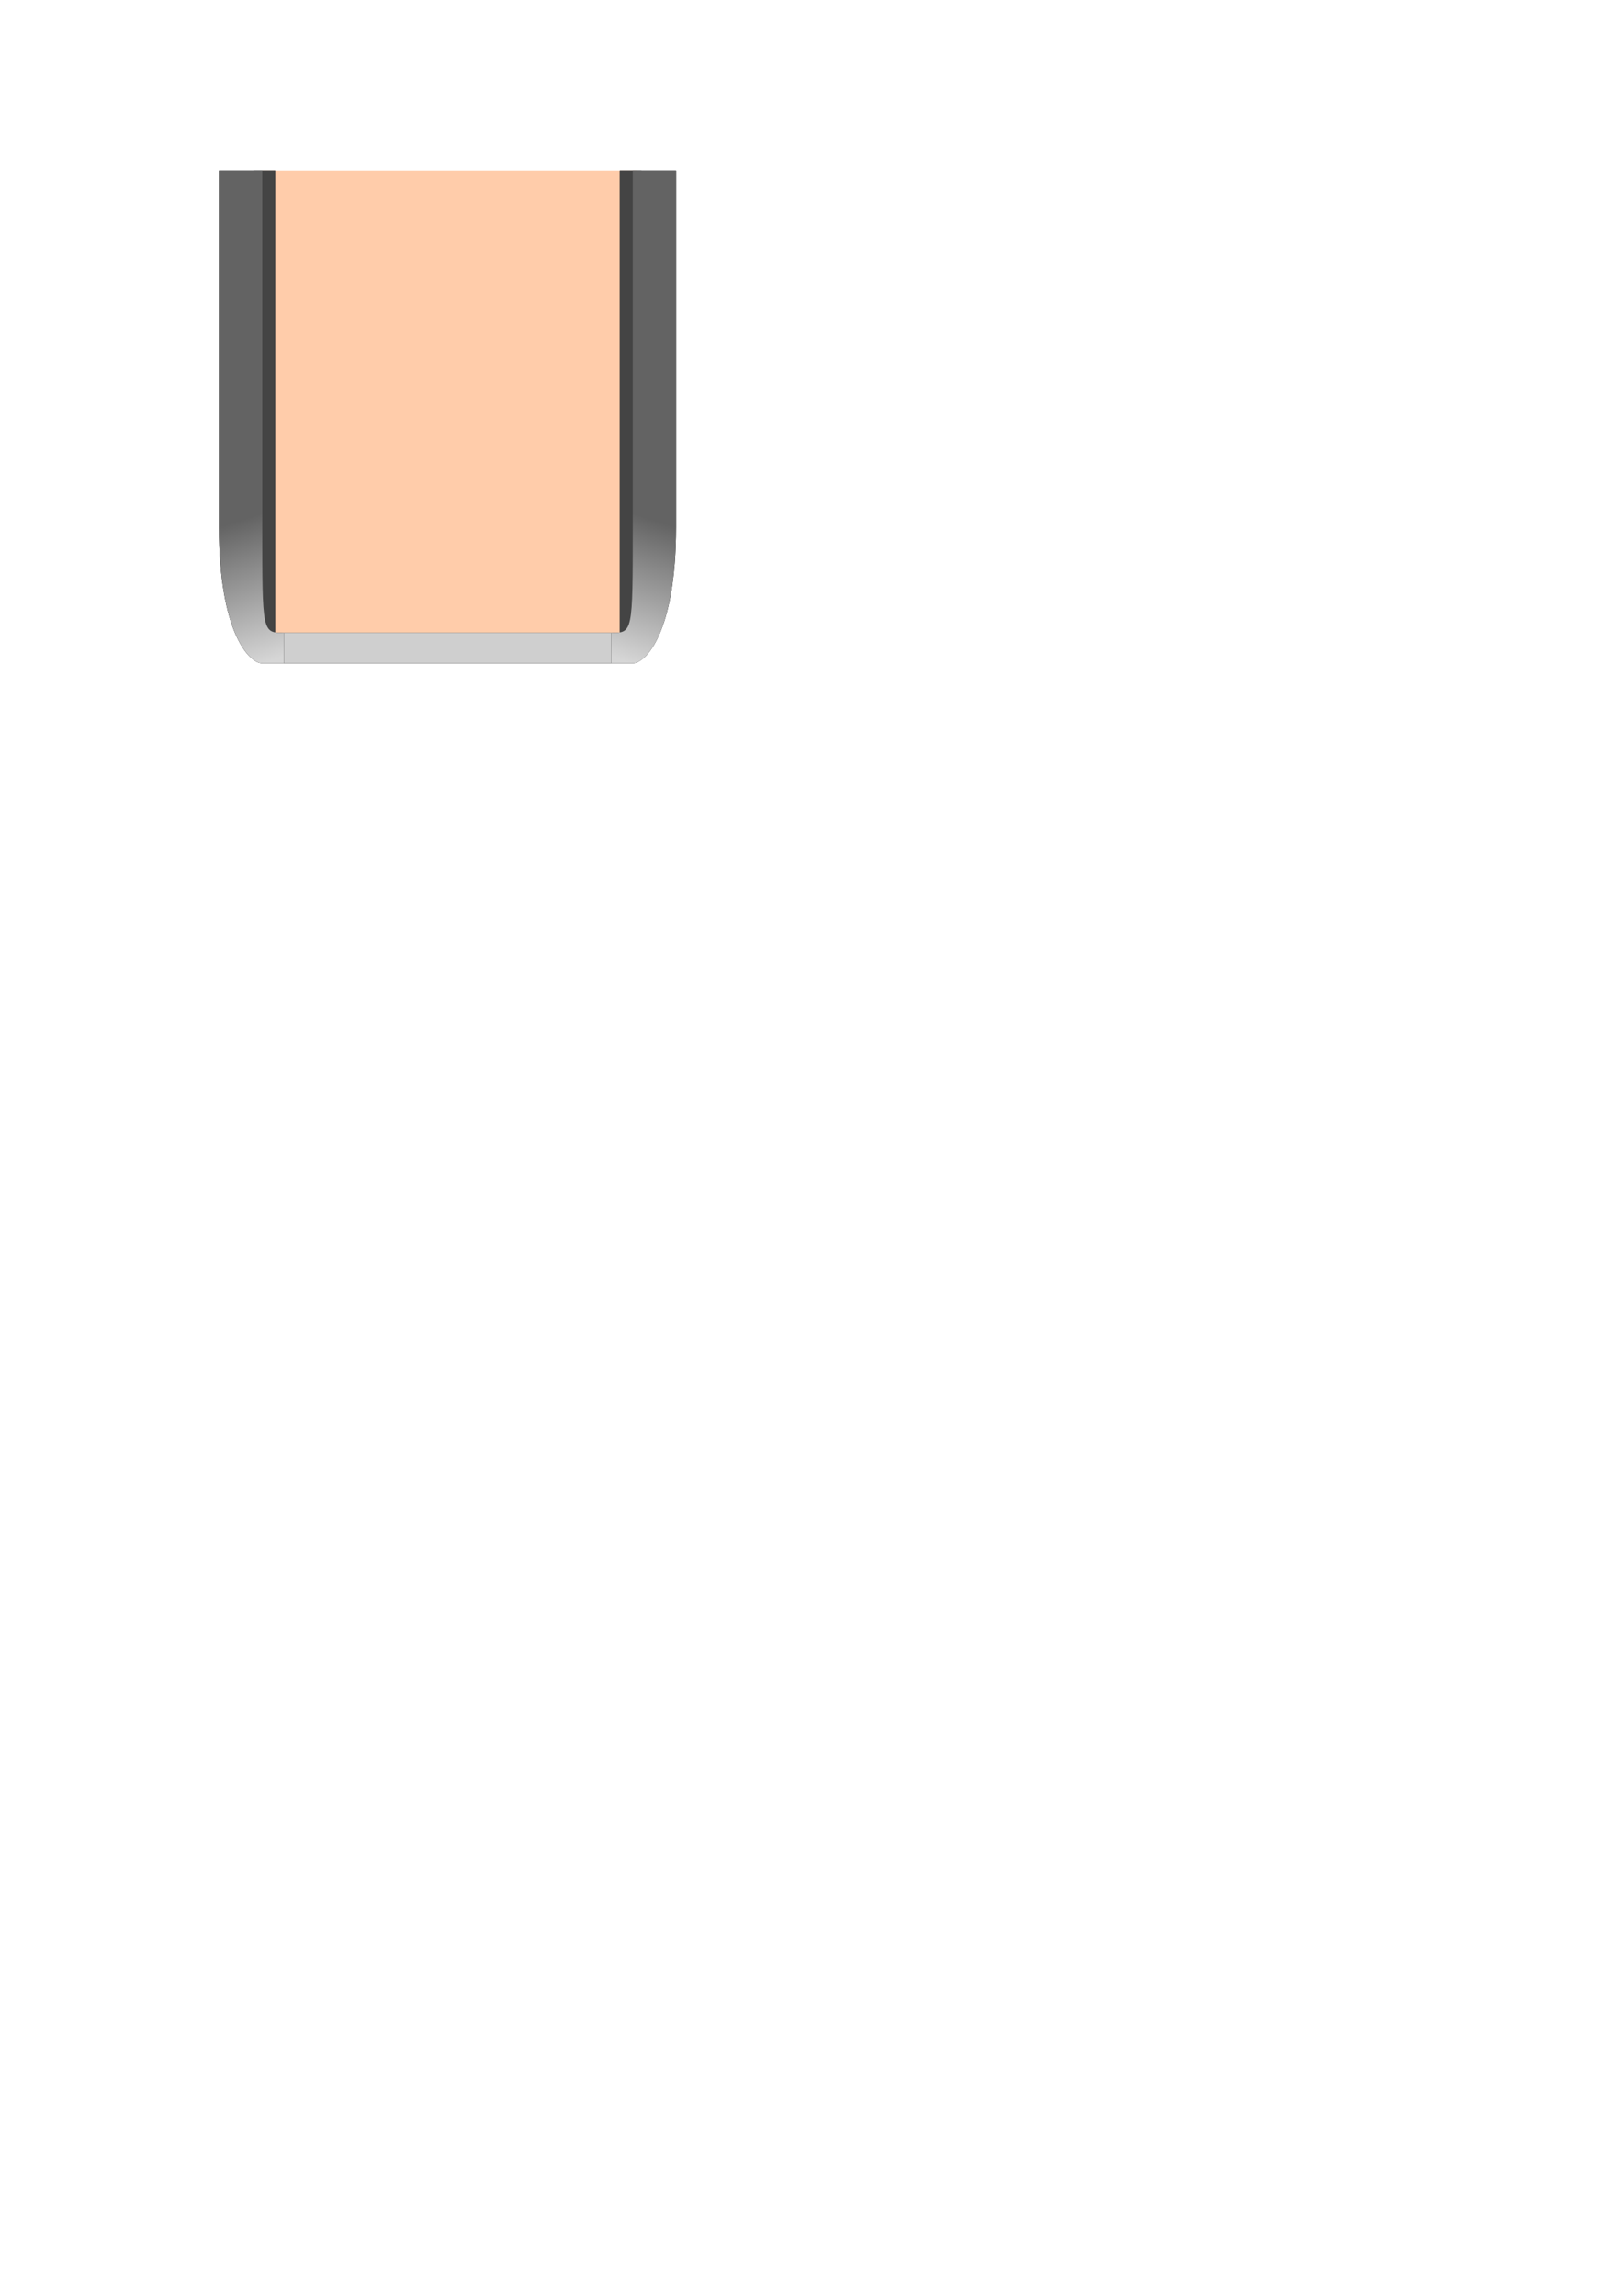 <?xml version="1.0" encoding="UTF-8" standalone="no"?>
<!-- Created with Inkscape (http://www.inkscape.org/) -->
<svg
   xmlns:dc="http://purl.org/dc/elements/1.1/"
   xmlns:cc="http://creativecommons.org/ns#"
   xmlns:rdf="http://www.w3.org/1999/02/22-rdf-syntax-ns#"
   xmlns:svg="http://www.w3.org/2000/svg"
   xmlns="http://www.w3.org/2000/svg"
   xmlns:xlink="http://www.w3.org/1999/xlink"
   xmlns:sodipodi="http://sodipodi.sourceforge.net/DTD/sodipodi-0.dtd"
   xmlns:inkscape="http://www.inkscape.org/namespaces/inkscape"
   width="744.094"
   height="1052.362"
   id="svg2"
   sodipodi:version="0.32"
   inkscape:version="0.46"
   sodipodi:docname="slidedown.svg"
   inkscape:output_extension="org.inkscape.output.svg.inkscape">
  <defs
     id="defs4">
    <linearGradient
       id="linearGradient3179">
      <stop
         style="stop-color:#636363;stop-opacity:1;"
         offset="0"
         id="stop3181" />
      <stop
         style="stop-color:#d6d6d6;stop-opacity:1;"
         offset="1"
         id="stop3183" />
    </linearGradient>
    <inkscape:perspective
       sodipodi:type="inkscape:persp3d"
       inkscape:vp_x="0 : 526.18109 : 1"
       inkscape:vp_y="0 : 1000 : 0"
       inkscape:vp_z="744.09448 : 526.18109 : 1"
       inkscape:persp3d-origin="372.04724 : 350.78739 : 1"
       id="perspective10" />
    <linearGradient
       inkscape:collect="always"
       xlink:href="#linearGradient3179"
       id="linearGradient3185"
       x1="100.394"
       y1="241.622"
       x2="120.239"
       y2="304.077"
       gradientUnits="userSpaceOnUse" />
    <linearGradient
       inkscape:collect="always"
       xlink:href="#linearGradient3179"
       id="linearGradient3193"
       gradientUnits="userSpaceOnUse"
       x1="100.394"
       y1="241.622"
       x2="120.239"
       y2="304.077"
       gradientTransform="matrix(-1,0,0,1,410.331,-8.0253903e-6)" />
    <filter
       inkscape:collect="always"
       id="filter3240">
      <feGaussianBlur
         inkscape:collect="always"
         stdDeviation="3.772"
         id="feGaussianBlur3242" />
    </filter>
  </defs>
  <sodipodi:namedview
     id="base"
     pagecolor="#ffffff"
     bordercolor="#666666"
     borderopacity="1.0"
     gridtolerance="10000"
     guidetolerance="10"
     objecttolerance="10"
     inkscape:pageopacity="0.0"
     inkscape:pageshadow="2"
     inkscape:zoom="1.7132495"
     inkscape:cx="174.45692"
     inkscape:cy="777.67518"
     inkscape:document-units="px"
     inkscape:current-layer="layer1"
     showgrid="false"
     showguides="true"
     inkscape:guide-bbox="true"
     inkscape:window-width="1201"
     inkscape:window-height="670"
     inkscape:window-x="0"
     inkscape:window-y="0">
    <sodipodi:guide
       orientation="1,0"
       position="100.394,918.138"
       id="guide2385" />
    <sodipodi:guide
       orientation="1,0"
       position="501.97,886.036"
       id="guide2387" />
    <sodipodi:guide
       orientation="1,0"
       position="130.162,928.645"
       id="guide2389" />
    <sodipodi:guide
       orientation="0,1"
       position="158.179,748.286"
       id="guide2391" />
    <sodipodi:guide
       orientation="1,0"
       position="471.618,803.152"
       id="guide2393" />
    <sodipodi:guide
       orientation="0,1"
       position="378.229,762.294"
       id="guide2395" />
    <sodipodi:guide
       orientation="0,1"
       position="106.231,974.172"
       id="guide2397" />
    <sodipodi:guide
       orientation="0,1"
       position="122.574,810.74"
       id="guide2399" />
    <sodipodi:guide
       orientation="1,0"
       position="120.239,836.422"
       id="guide2403" />
    <sodipodi:guide
       orientation="1,0"
       position="280.169,875.529"
       id="guide3197" />
    <sodipodi:guide
       orientation="1,0"
       position="135.415,854.516"
       id="guide3244" />
    <sodipodi:guide
       orientation="1,0"
       position="273.749,848.68"
       id="guide3246" />
    <sodipodi:guide
       orientation="0,1"
       position="226.47,772.217"
       id="guide3248" />
    <sodipodi:guide
       orientation="1,0"
       position="85.218,832.336"
       id="guide3272" />
    <sodipodi:guide
       orientation="1,0"
       position="323.362,830.002"
       id="guide3274" />
    <sodipodi:guide
       orientation="0,1"
       position="61.287,738.947"
       id="guide2409" />
  </sodipodi:namedview>
  <g
     inkscape:label="Layer 1"
     inkscape:groupmode="layer"
     id="layer1"
     style="opacity:1">
    <rect
       style="opacity:1;fill:#ffccaa;fill-opacity:1;fill-rule:nonzero;stroke:none;stroke-width:1;stroke-linecap:butt;stroke-linejoin:round;marker:none;marker-start:none;marker-mid:none;marker-end:none;stroke-miterlimit:4;stroke-dasharray:none;stroke-dashoffset:0;stroke-opacity:1;visibility:visible;display:inline;overflow:visible;enable-background:accumulate"
       id="rect3199"
       width="171.604"
       height="211.878"
       x="120.239"
       y="78.19" />
    <path
       style="opacity:1;fill:#000000;fill-opacity:1;fill-rule:nonzero;stroke:none;stroke-width:1;stroke-linecap:butt;stroke-linejoin:round;marker:none;marker-start:none;marker-mid:none;marker-end:none;stroke-miterlimit:4;stroke-dasharray:none;stroke-dashoffset:0;stroke-opacity:1;visibility:visible;display:inline;overflow:visible;filter:url(#filter3240);enable-background:accumulate"
       d="M 100.381,78.202 C 100.381,78.202 100.381,193.193 100.381,241.639 C 100.381,290.085 114.388,304.077 120.225,304.077 C 130.147,304.077 130.162,304.077 130.162,304.077 L 280.162,304.077 C 280.162,304.077 280.146,304.077 290.068,304.077 C 295.905,304.077 309.943,290.085 309.943,241.639 C 309.943,193.193 309.943,78.202 309.943,78.202 L 294.068,78.202 L 284.162,78.202 L 284.162,289.889 C 283.052,290.079 281.727,290.077 280.162,290.077 L 130.162,290.077 C 128.597,290.077 127.272,290.079 126.162,289.889 L 126.162,78.202 L 120.225,78.202 L 100.381,78.202 z"
       id="rect3201" />
    <rect
       style="opacity:1;fill:#444444;fill-opacity:1;fill-rule:nonzero;stroke:none;stroke-width:1;stroke-linecap:butt;stroke-linejoin:round;marker:none;marker-start:none;marker-mid:none;marker-end:none;stroke-miterlimit:4;stroke-dasharray:none;stroke-dashoffset:0;stroke-opacity:1;visibility:visible;display:inline;overflow:visible;enable-background:accumulate"
       id="rect3187"
       width="9.923"
       height="211.878"
       x="116.239"
       y="78.19"
       ry="0" />
    <path
       style="opacity:1;fill:url(#linearGradient3185);fill-opacity:1;fill-rule:nonzero;stroke:none;stroke-width:1;stroke-linecap:butt;stroke-linejoin:round;marker:none;marker-start:none;marker-mid:none;marker-end:none;stroke-miterlimit:4;stroke-dasharray:none;stroke-dashoffset:0;stroke-opacity:1;visibility:visible;display:inline;overflow:visible;enable-background:accumulate"
       d="M 100.394,78.19 C 100.394,78.19 100.394,193.176 100.394,241.622 C 100.394,290.068 114.402,304.077 120.239,304.077 C 130.162,304.077 130.162,304.077 130.162,304.077 L 130.162,290.068 C 120.239,290.068 120.239,290.068 120.239,241.622 L 120.239,78.19 L 100.394,78.19 z"
       id="path2407"
       sodipodi:nodetypes="cssccccc" />
    <rect
       style="opacity:1;fill:#444444;fill-opacity:1;fill-rule:nonzero;stroke:none;stroke-width:1;stroke-linecap:butt;stroke-linejoin:round;marker:none;marker-start:none;marker-mid:none;marker-end:none;stroke-miterlimit:4;stroke-dasharray:none;stroke-dashoffset:0;stroke-opacity:1;visibility:visible;display:inline;overflow:visible;enable-background:accumulate"
       id="rect3189"
       width="9.923"
       height="211.878"
       x="-294.092"
       y="78.19"
       ry="0"
       transform="scale(-1,1)" />
    <path
       style="opacity:1;fill:url(#linearGradient3193);fill-opacity:1;fill-rule:nonzero;stroke:none;stroke-width:1;stroke-linecap:butt;stroke-linejoin:round;marker:none;marker-start:none;marker-mid:none;marker-end:none;stroke-miterlimit:4;stroke-dasharray:none;stroke-dashoffset:0;stroke-opacity:1;visibility:visible;display:inline;overflow:visible;enable-background:accumulate"
       d="M 309.937,78.19 C 309.937,78.19 309.937,193.176 309.937,241.622 C 309.937,290.068 295.929,304.077 290.092,304.077 C 280.169,304.077 280.169,304.077 280.169,304.077 L 280.169,290.068 C 290.092,290.068 290.092,290.068 290.092,241.622 L 290.092,78.19 L 309.937,78.19 z"
       id="path3191"
       sodipodi:nodetypes="cssccccc" />
    <rect
       style="opacity:1;fill:#cfcfcf;fill-opacity:1;fill-rule:nonzero;stroke:none;stroke-width:1;stroke-linecap:butt;stroke-linejoin:round;marker:none;marker-start:none;marker-mid:none;marker-end:none;stroke-miterlimit:4;stroke-dasharray:none;stroke-dashoffset:0;stroke-opacity:1;visibility:visible;display:inline;overflow:visible;enable-background:accumulate"
       id="rect3195"
       width="150.007"
       height="14.008"
       x="130.162"
       y="290.068" />
    <rect
       style="opacity:1;fill:#000000;fill-opacity:0;fill-rule:nonzero;stroke:none;stroke-width:1;stroke-linecap:butt;stroke-linejoin:round;marker:none;marker-start:none;marker-mid:none;marker-end:none;stroke-miterlimit:4;stroke-dasharray:none;stroke-dashoffset:0;stroke-opacity:1;visibility:visible;display:inline;overflow:visible;enable-background:accumulate"
       id="rect3250"
       width="50.197"
       height="201.955"
       x="85.218"
       y="78.19"
       inkscape:export-xdpi="90"
       inkscape:export-ydpi="90"
       inkscape:export-filename="/Users/simpoir/Source/httplay/data/slidedown_l.png" />
  </g>
</svg>
